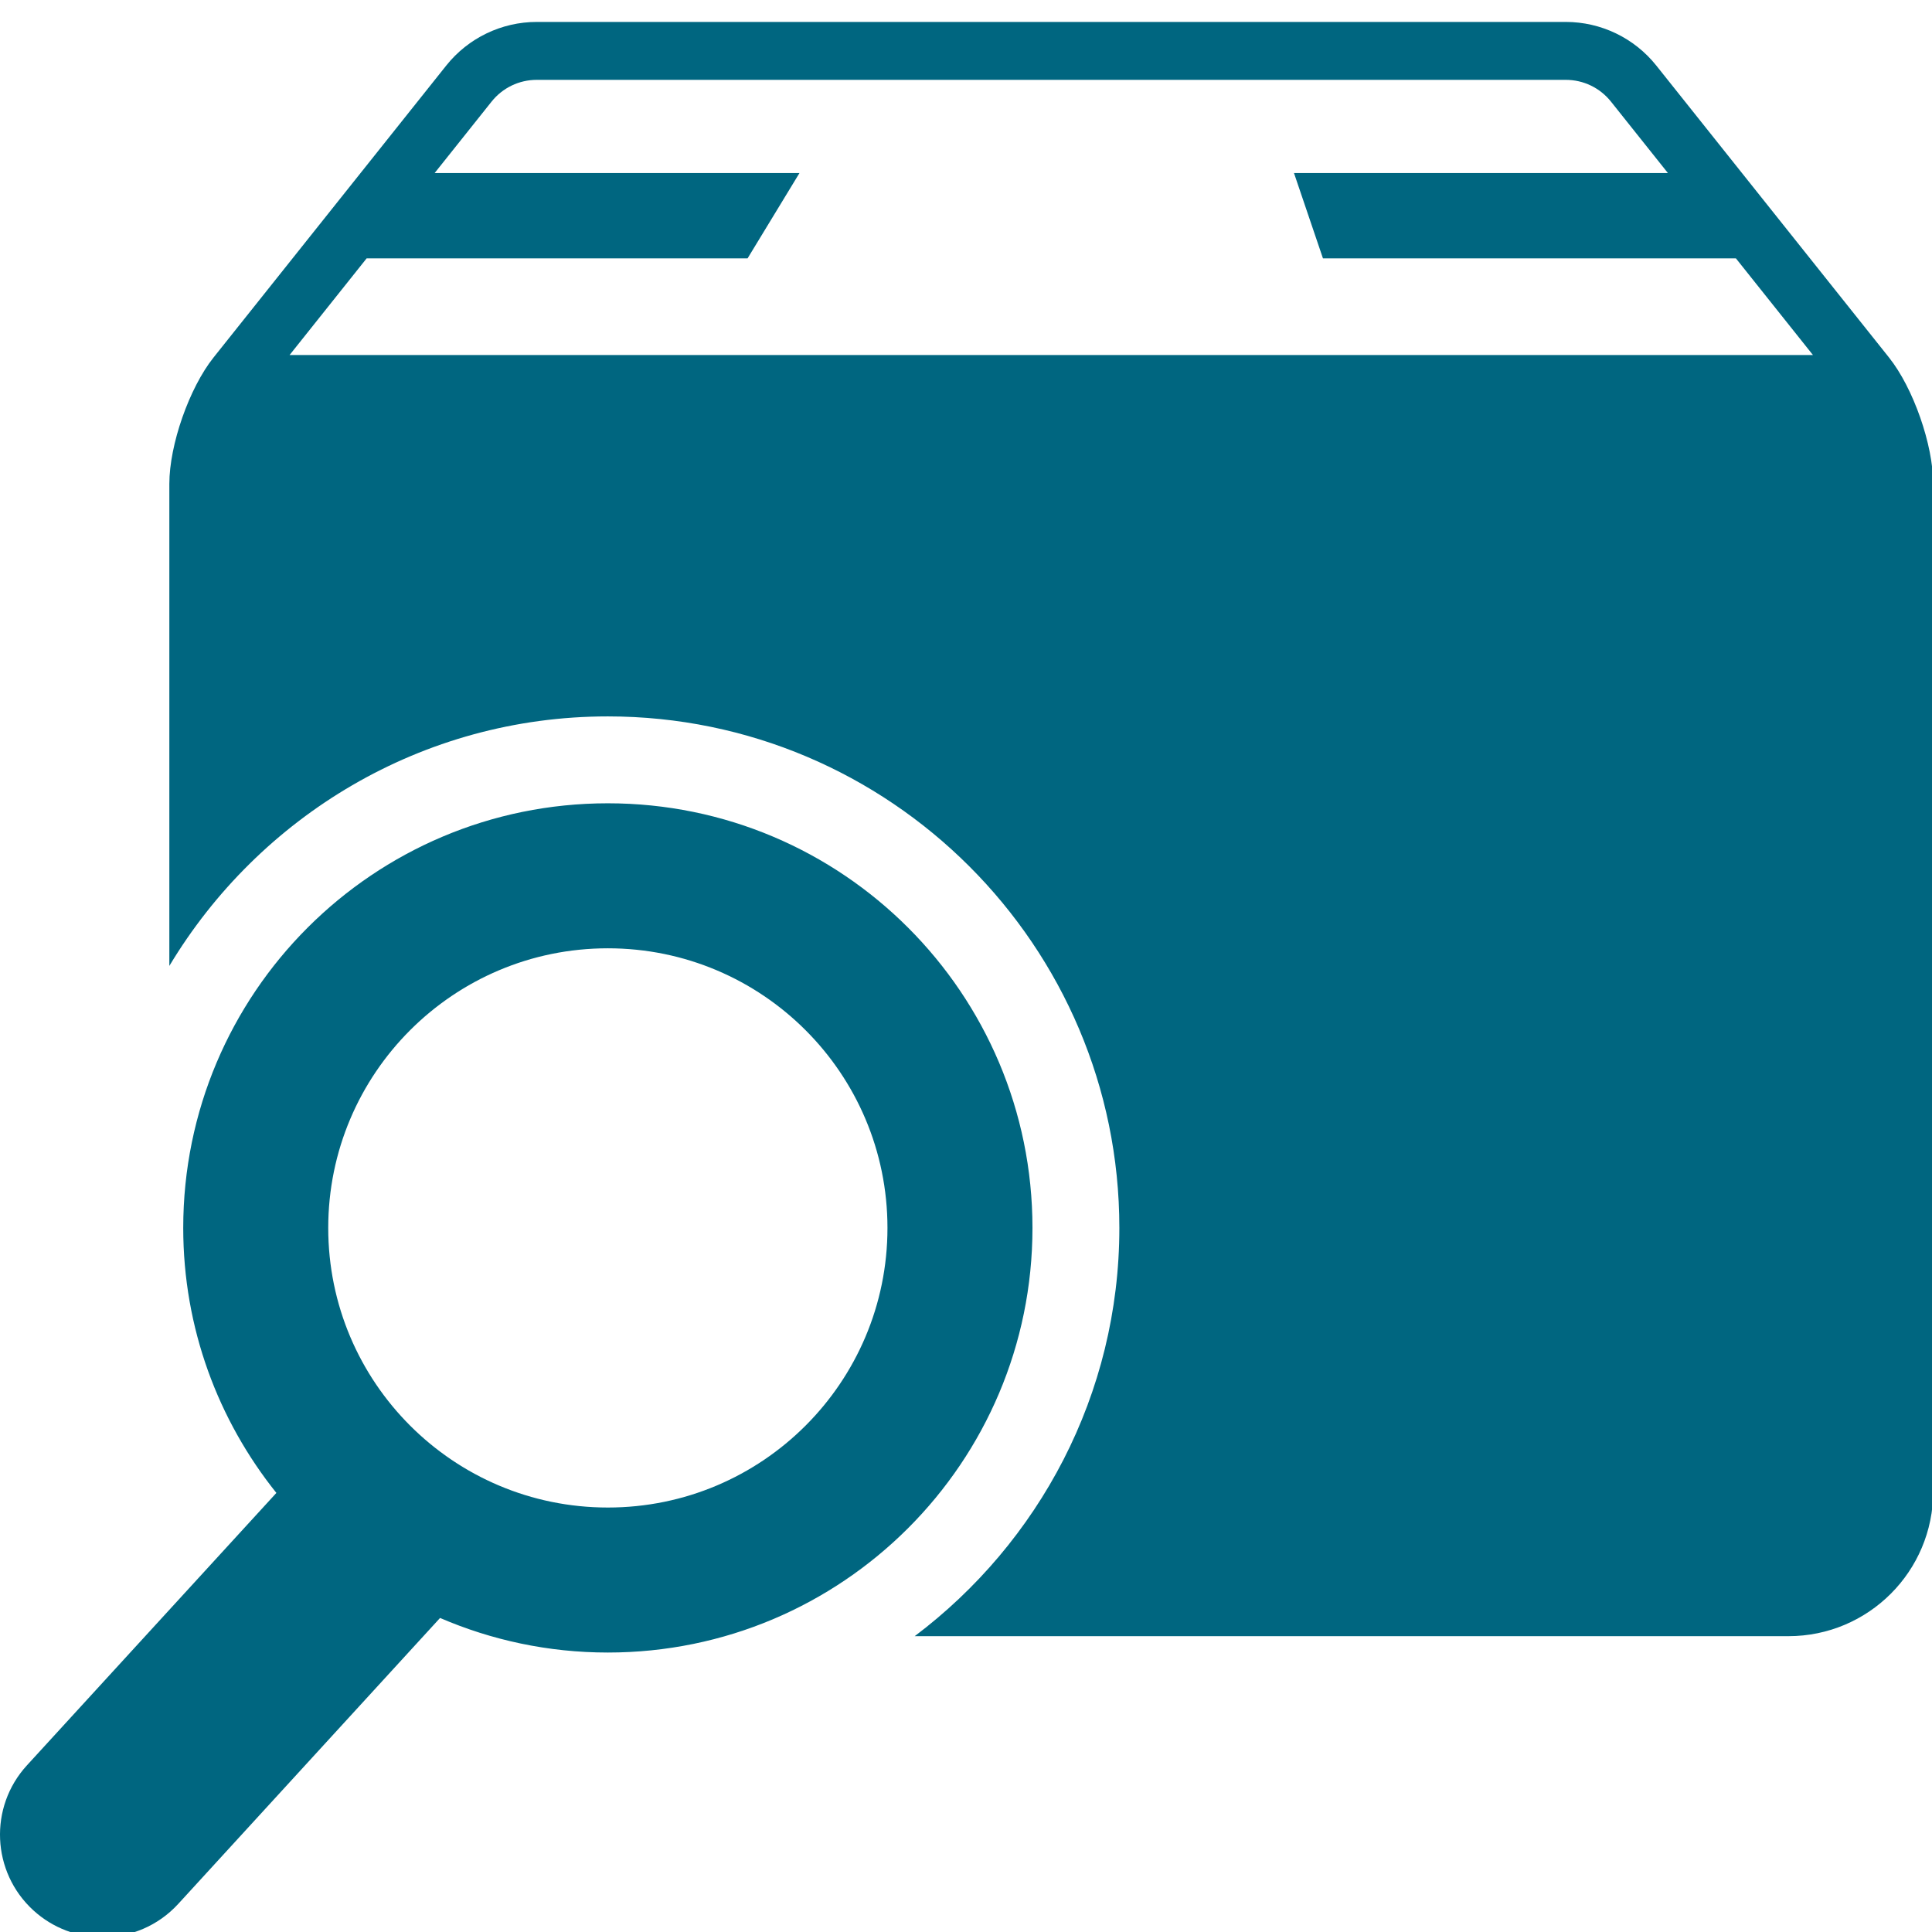<?xml version="1.0" encoding="UTF-8" standalone="no"?>
<!-- Generator: Adobe Illustrator 16.0.0, SVG Export Plug-In . SVG Version: 6.00 Build 0)  -->

<svg
   xmlns:dc="http://purl.org/dc/elements/1.1/"
   xmlns:cc="http://creativecommons.org/ns#"
   xmlns:rdf="http://www.w3.org/1999/02/22-rdf-syntax-ns#"
   xmlns:svg="http://www.w3.org/2000/svg"
   xmlns="http://www.w3.org/2000/svg"
   xmlns:sodipodi="http://sodipodi.sourceforge.net/DTD/sodipodi-0.dtd"
   xmlns:inkscape="http://www.inkscape.org/namespaces/inkscape"
   version="1.1"
   id="Capa_1"
   x="0px"
   y="0px"
   width="426.667"
   height="426.667"
   viewBox="0 0 400 400"
   xml:space="preserve"
   inkscape:version="0.92.1 r15371"
   sodipodi:docname="icon_search_sale.svg"><defs
     id="defs39" /><sodipodi:namedview
     pagecolor="#ffffff"
     bordercolor="#666666"
     borderopacity="1"
     objecttolerance="10"
     gridtolerance="10"
     guidetolerance="10"
     inkscape:pageopacity="0"
     inkscape:pageshadow="2"
     inkscape:window-width="1855"
     inkscape:window-height="1056"
     id="namedview37"
     showgrid="false"
     inkscape:zoom="0.54535212"
     inkscape:cx="-522.53106"
     inkscape:cy="326.50642"
     inkscape:window-x="65"
     inkscape:window-y="24"
     inkscape:window-maximized="1"
     inkscape:current-layer="Capa_1" /><g
     id="g3"
     transform="matrix(0.654,0,0,0.654,-7.0839236e-6,2.685)"
     style="fill:#006680;fill-opacity:1"><path
       d="M 598.007,109.07 524.344,16.651 C 517.386,7.922 506.829,2.836 495.665,2.836 H 169.943 c -11.164,0 -21.72,5.085 -28.678,13.815 L 67.601,109.07 c -7.696,9.655 -13.992,27.656 -13.992,40.002 v 152.604 c 28.321,-47.217 79.863,-78.988 138.814,-78.988 89.294,0 161.934,72.641 161.934,161.926 0,52.824 -25.536,99.674 -64.787,129.25 h 276.585 c 25.318,0 45.843,-20.523 45.843,-45.842 v -318.95 c 10e-4,-12.346 -6.295,-30.347 -13.991,-40.002 z M 91.675,108.287 116.07,77.682 H 236.668 L 253.093,50.677 H 137.594 l 18.011,-22.596 c 3.499,-4.391 8.726,-6.908 14.339,-6.908 h 325.722 c 5.614,0 10.841,2.518 14.34,6.908 l 18.011,22.596 H 409.643 l 9.169,27.005 h 130.729 l 24.394,30.605 z m 100.754,141.908 c -74.24,0 -134.423,60.184 -134.423,134.424 0,31.756 11.076,60.889 29.489,83.893 L 8.52,554.762 c -12.106,13.227 -11.204,33.768 2.023,45.881 6.236,5.701 14.086,8.52 21.922,8.52 8.788,0 17.554,-3.551 23.959,-10.541 l 82.888,-90.523 c 16.298,7.021 34.244,10.945 53.117,10.945 74.24,0 134.423,-60.184 134.423,-134.424 0.001,-74.239 -60.184,-134.425 -134.423,-134.425 z m 0,222.942 c -48.888,0 -88.519,-39.631 -88.519,-88.518 0,-48.889 39.631,-88.52 88.519,-88.52 48.888,0 88.519,39.631 88.519,88.52 0,48.887 -39.632,88.518 -88.519,88.518 z"
       id="path5"
       inkscape:connector-curvature="0"
       style="fill:#006680;fill-opacity:1" /></g><g
     id="g7"
     transform="translate(0,-211.998)" /><g
     id="g9"
     transform="translate(0,-211.998)" /><g
     id="g11"
     transform="translate(0,-211.998)" /><g
     id="g13"
     transform="translate(0,-211.998)" /><g
     id="g15"
     transform="translate(0,-211.998)" /><g
     id="g17"
     transform="translate(0,-211.998)" /><g
     id="g19"
     transform="translate(0,-211.998)" /><g
     id="g21"
     transform="translate(0,-211.998)" /><g
     id="g23"
     transform="translate(0,-211.998)" /><g
     id="g25"
     transform="translate(0,-211.998)" /><g
     id="g27"
     transform="translate(0,-211.998)" /><g
     id="g29"
     transform="translate(0,-211.998)" /><g
     id="g31"
     transform="translate(0,-211.998)" /><g
     id="g33"
     transform="translate(0,-211.998)" /><g
     id="g35"
     transform="translate(0,-211.998)" /></svg>